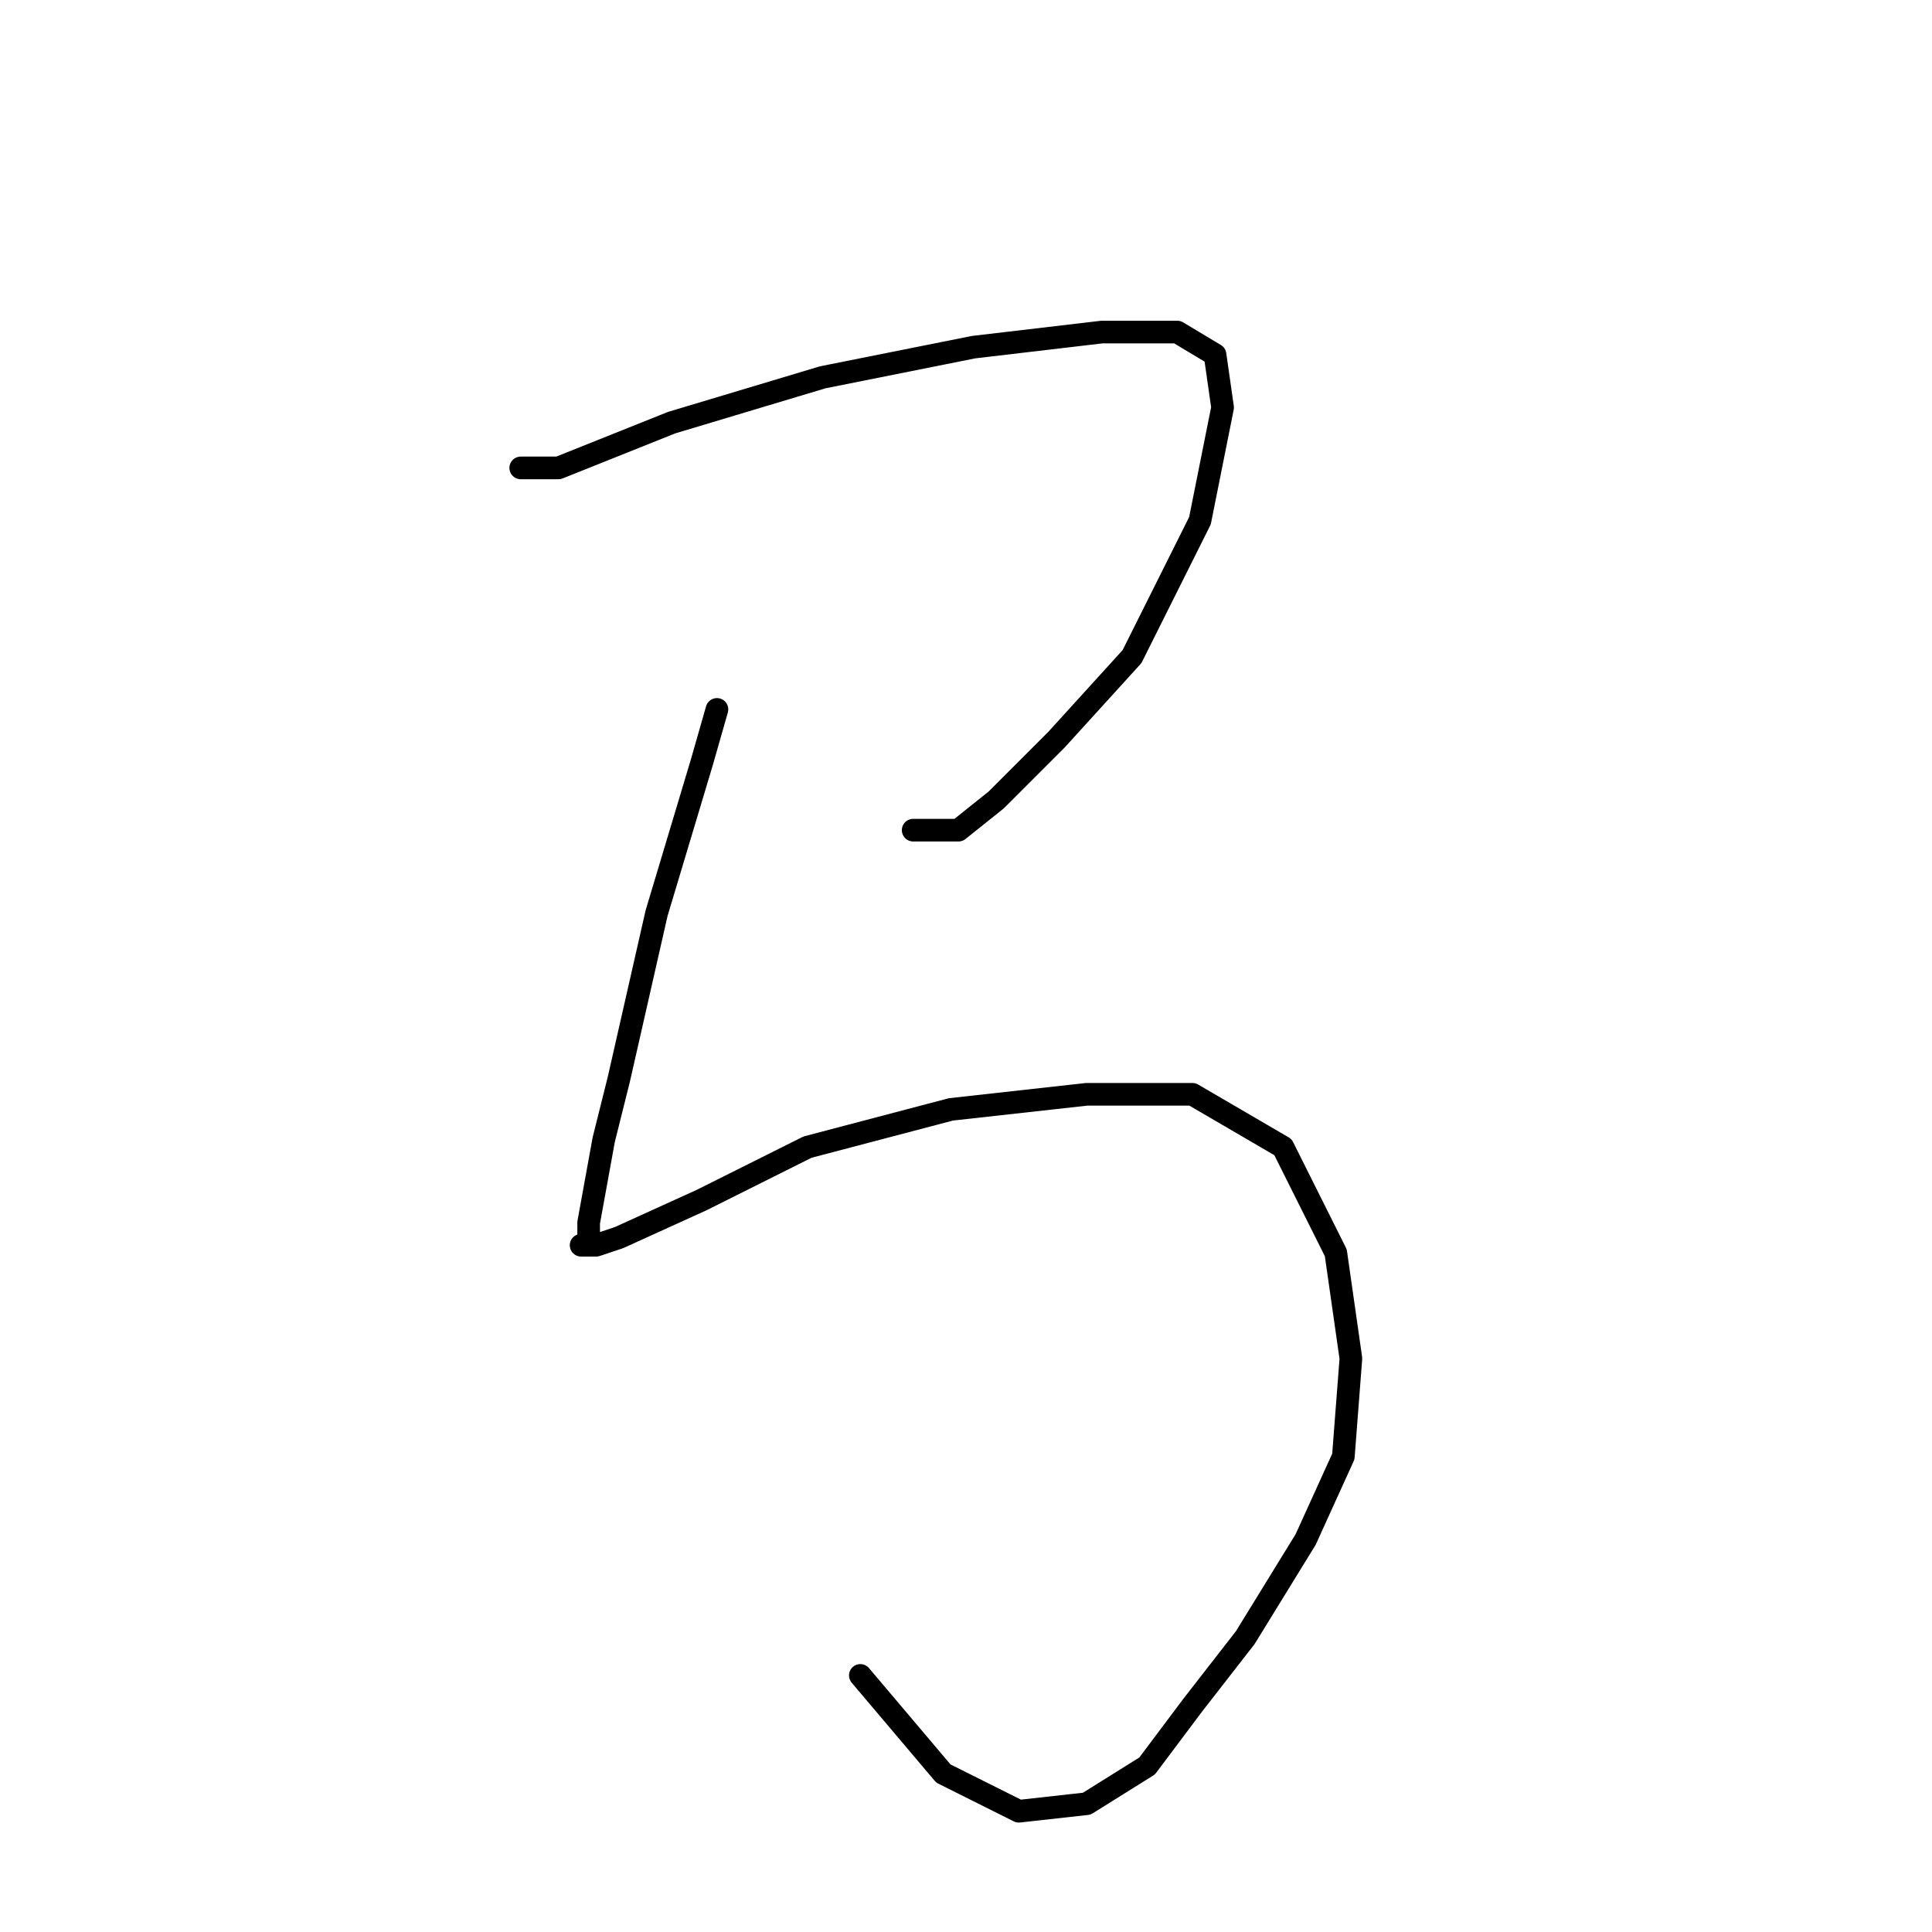 <?xml version="1.0" standalone="no"?>
    <svg width="256" height="256" xmlns="http://www.w3.org/2000/svg" version="1.1">
    <polyline stroke="black" stroke-width="3" stroke-linecap="round" fill="transparent" stroke-linejoin="round" points="69 62 74 62 89 56 109 50 129 46 146 44 156 44 161 47 162 54 159 69 150 87 140 98 132 106 127 110 124 110 121 110 121 110 " />
        <polyline stroke="black" stroke-width="3" stroke-linecap="round" fill="transparent" stroke-linejoin="round" points="95 94 93 101 87 121 82 143 80 151 78 162 78 165 77 165 79 165 82 164 93 159 107 152 126 147 144 145 158 145 170 152 177 166 179 180 178 193 173 204 165 217 158 226 152 234 144 239 135 240 125 235 114 222 114 222 " />
        </svg>